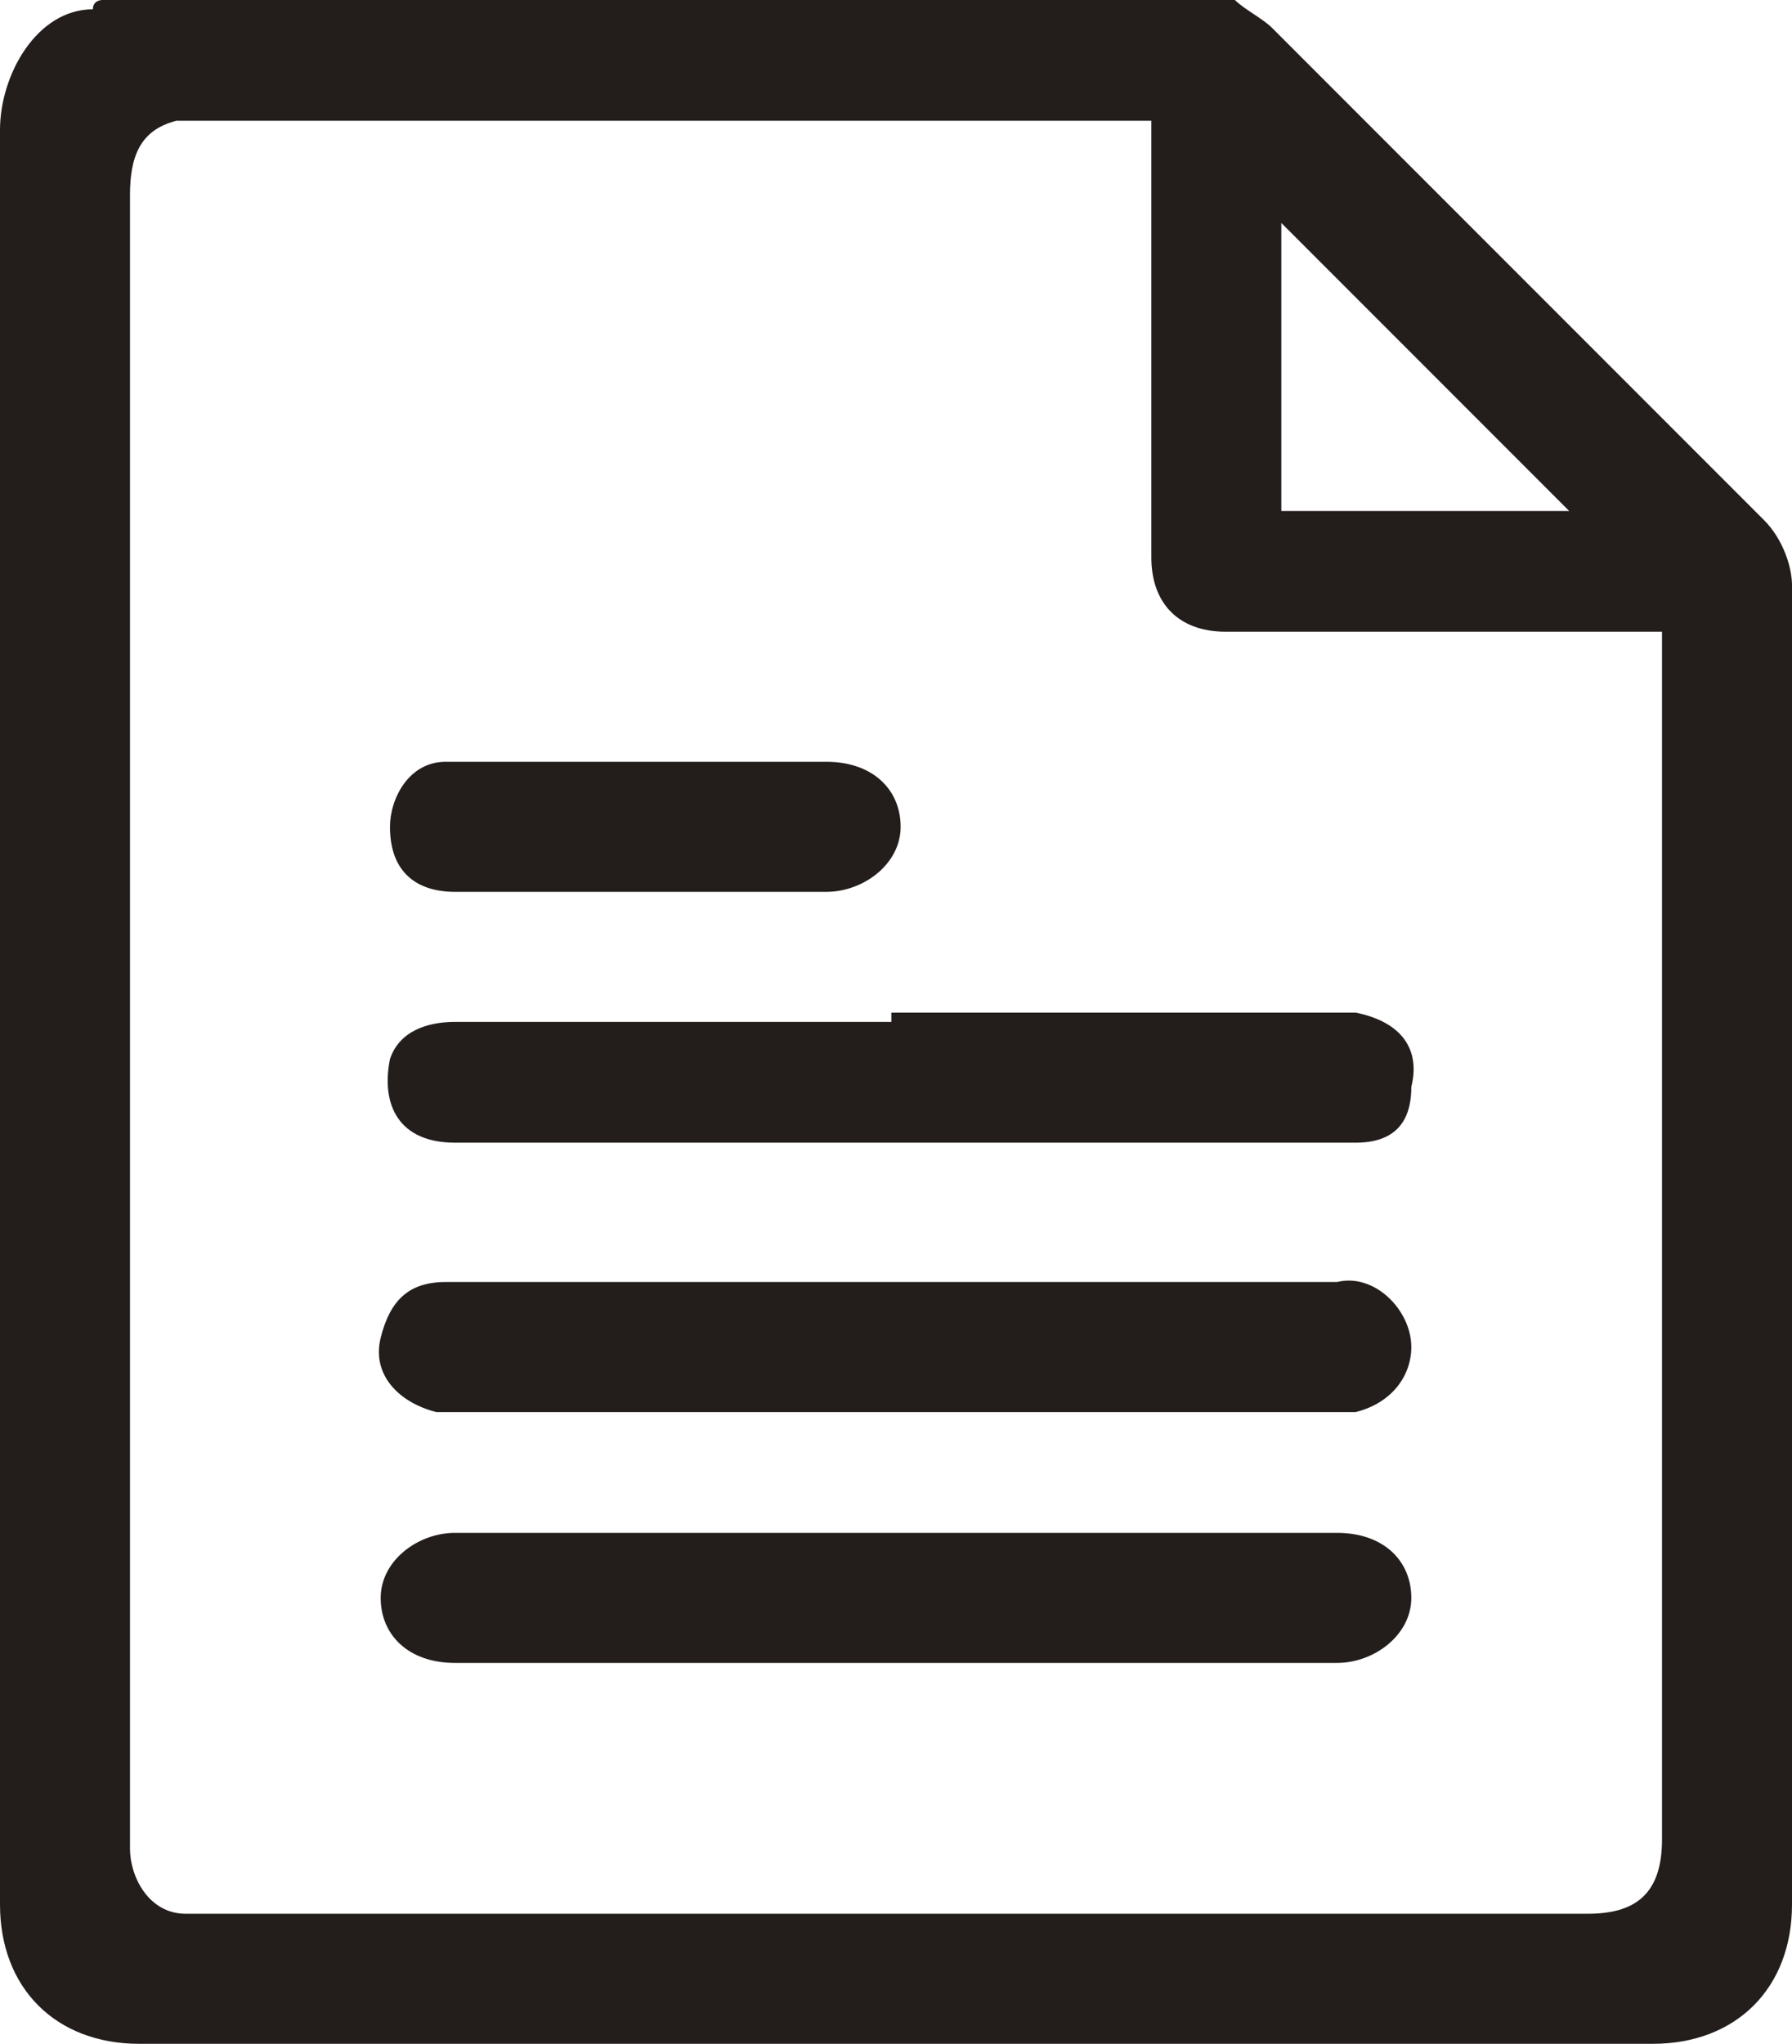 <?xml version="1.0" encoding="utf-8"?>
<!-- Generator: Adobe Illustrator 22.0.1, SVG Export Plug-In . SVG Version: 6.00 Build 0)  -->
<svg version="1.1" id="Layer_1" xmlns="http://www.w3.org/2000/svg" xmlns:xlink="http://www.w3.org/1999/xlink" x="0px" y="0px"
	 viewBox="0 0 19.3 22" style="enable-background:new 0 0 19.3 22;" xml:space="preserve">
<style type="text/css">
	.st0{fill:#231E1C;}
</style>
<title>all</title>
<g>
	<path class="st0" d="M19,5.6c-1.8-1.8-3.5-3.5-5.3-5.3c-0.1-0.1-0.3-0.2-0.4-0.3H1.1c0,0-0.1,0-0.1,0.1C0.4,0.1,0,0.8,0,1.4
		c0,2.5,0,5,0,7.5c0,3.9,0,7.7,0,11.6C0,21.4,0.6,22,1.5,22h16.3c0.9,0,1.5-0.6,1.5-1.5c0-4.7,0-9.4,0-14.2
		C19.3,6.1,19.2,5.8,19,5.6z M13.8,2.4l3.1,3.1h-3.1V2.4z M17.9,7.1c0,4.2,0,8.5,0,12.7c0,0.6-0.3,0.8-0.8,0.8h-15
		c-0.1,0-0.1,0-0.1,0c-0.4,0-0.6-0.4-0.6-0.7c0-1.4,0-2.9,0-4.4c0-4.4,0-8.9,0-13.4c0-0.4,0.1-0.7,0.5-0.8c0.1,0,0.1,0,0.2,0h10.2
		h0.1c0,0.6,0,1.3,0,1.9c0,0.9,0,1.9,0,2.8c0,0.5,0.3,0.8,0.8,0.8h4.7L17.9,7.1L17.9,7.1z"/>
	<path class="st0" d="M14.4,13.8c-1.6,0-3.2,0-4.8,0l0,0H8.2c-1.1,0-2.2,0-3.4,0c-0.4,0-0.6,0.2-0.7,0.6c-0.1,0.4,0.2,0.7,0.6,0.8
		c0.1,0,0.1,0,0.2,0h9.4c0.1,0,0.1,0,0.3,0c0.4-0.1,0.6-0.4,0.6-0.7C15.2,14.1,14.8,13.7,14.4,13.8z"/>
	<path class="st0" d="M14.4,16.5H4.9c-0.4,0-0.8,0.3-0.8,0.7c0,0.4,0.3,0.7,0.8,0.7h4.7l0,0h4.8c0.4,0,0.8-0.3,0.8-0.7
		C15.2,16.8,14.9,16.5,14.4,16.5z"/>
	<path class="st0" d="M9.6,11H4.9c-0.3,0-0.6,0.1-0.7,0.4c-0.1,0.5,0.1,0.9,0.7,0.9h7.3c0.8,0,1.6,0,2.4,0c0.4,0,0.6-0.2,0.6-0.6
		c0.1-0.4-0.1-0.7-0.6-0.8c-0.1,0-0.2,0-0.3,0H9.6L9.6,11z"/>
	<path class="st0" d="M4.9,9.6h4c0.4,0,0.8-0.3,0.8-0.7c0-0.4-0.3-0.7-0.8-0.7h-2c-0.6,0-1.4,0-2,0c-0.1,0-0.1,0-0.1,0
		c-0.4,0-0.6,0.4-0.6,0.7C4.2,9.4,4.5,9.6,4.9,9.6z"/>
</g>
</svg>
